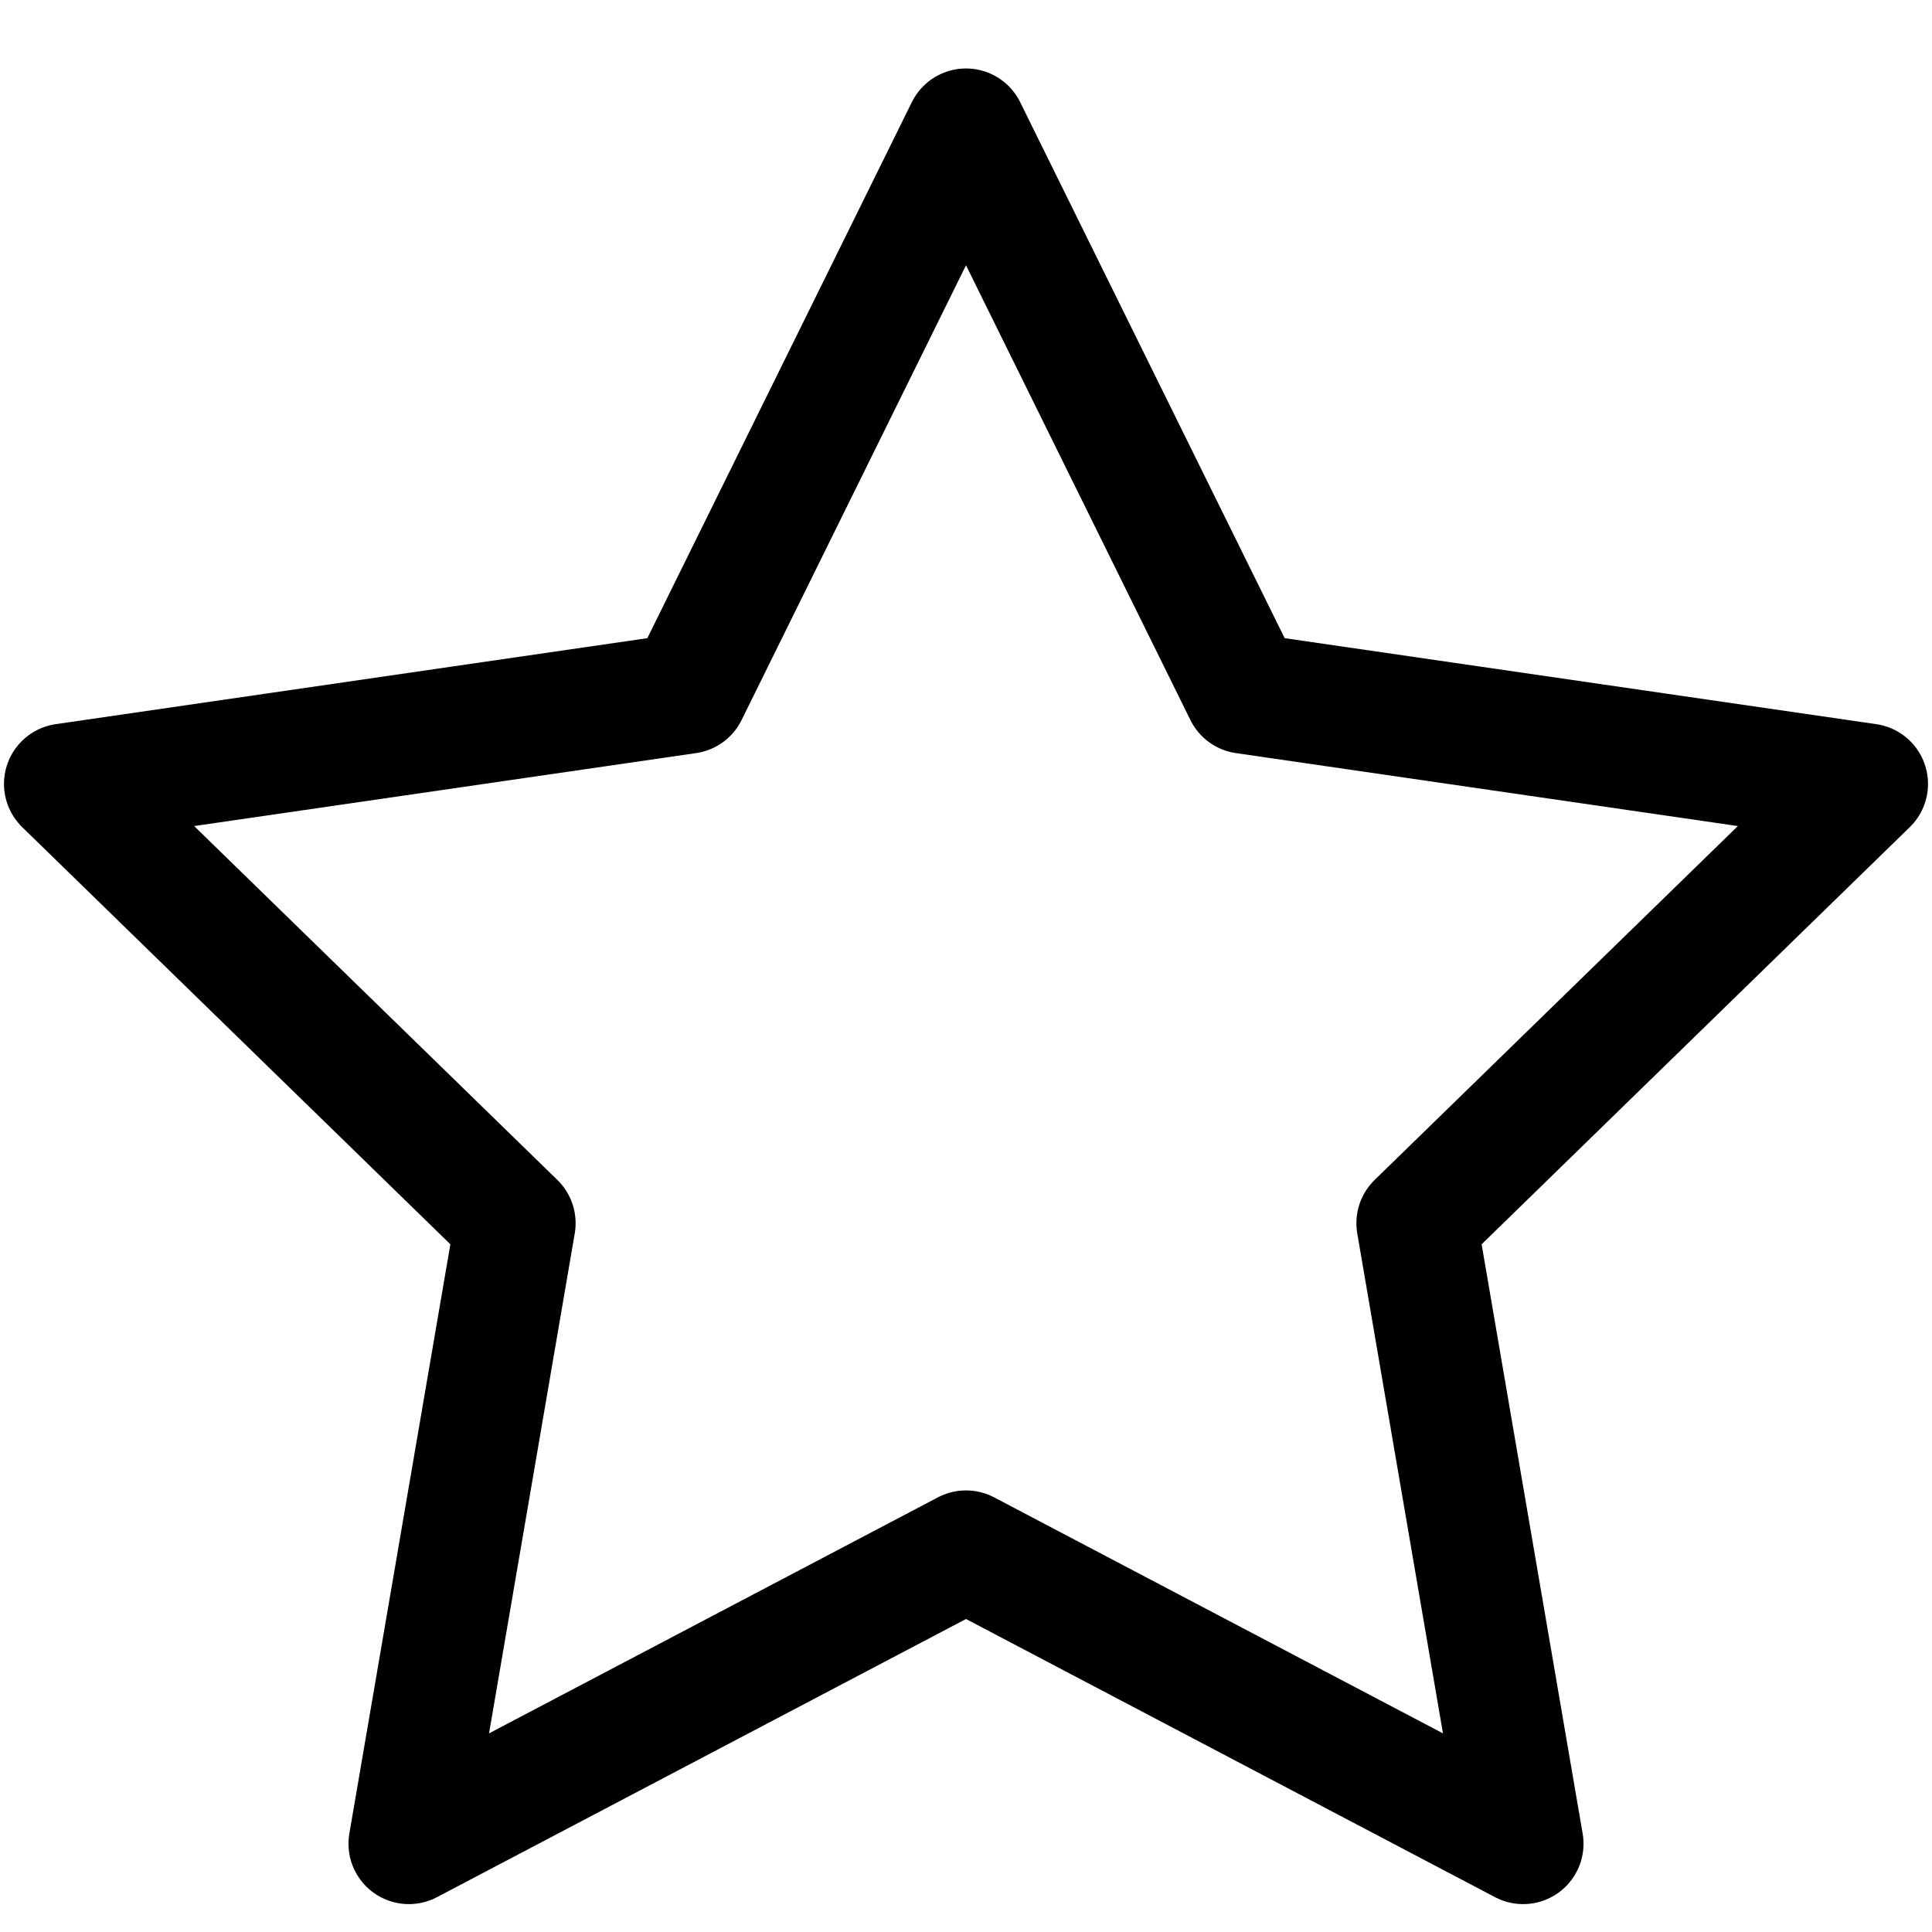 <svg width="16" height="16" viewBox="0 0 16 16" fill="none" xmlns="http://www.w3.org/2000/svg">
<g clip-path="url(#clip0_115_157)">
<path d="M8 12.843L3.386 15.269L4.267 10.13L0.533 6.492L5.693 5.742L8 1.067L10.307 5.742L15.467 6.492L11.733 10.13L12.614 15.269L8 12.843Z" stroke="black" stroke-linecap="round" stroke-linejoin="round"/>
</g>
<defs>
<clipPath id="clip0_115_157">
<rect width="16" height="16" fill="white"/>
</clipPath>
</defs>
</svg>

